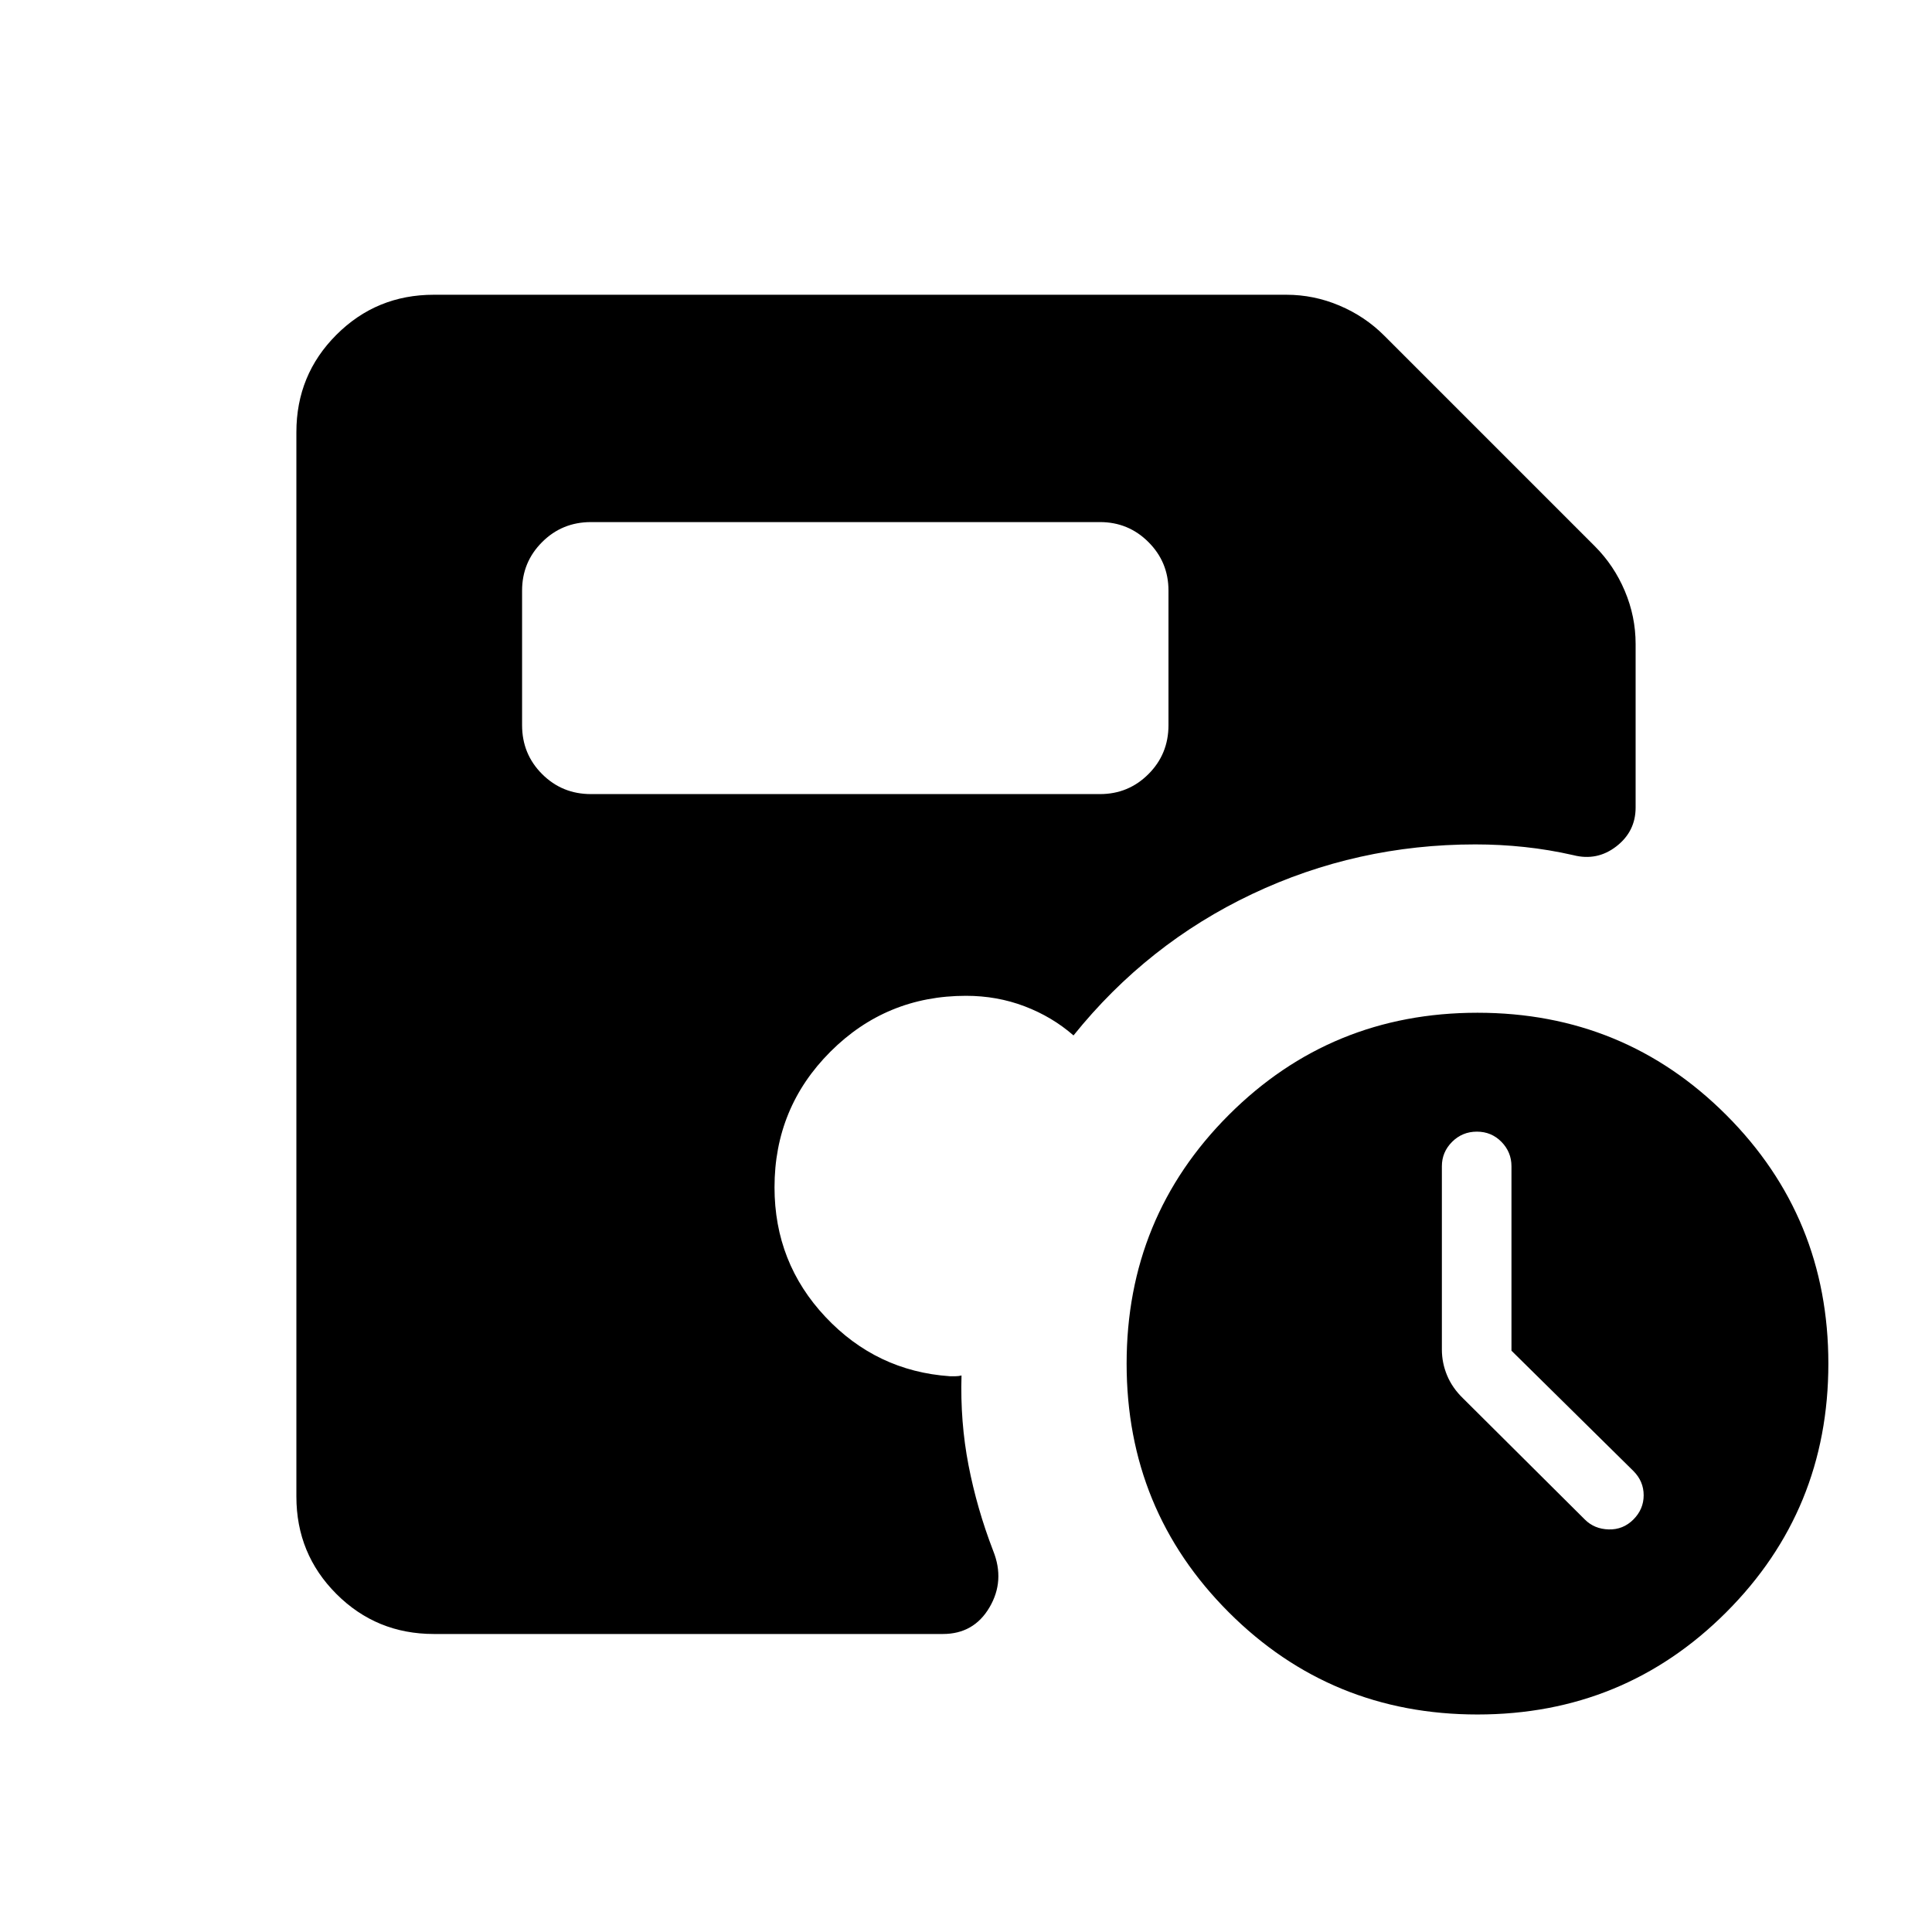 <svg xmlns="http://www.w3.org/2000/svg" height="24" viewBox="0 -960 960 960" width="24"><path d="M751.04-288.85v-91.65q0-7.04-4.98-12.12-4.98-5.07-12.21-5.07t-12.31 5.07q-5.08 5.08-5.08 12.12v91.04q0 6.73 2.62 12.96 2.61 6.23 7.92 11.35l60.5 60.19q4.73 4.73 11.87 4.92 7.13.19 12.25-4.92 5.11-5.12 5.11-12.06t-5.11-12.06l-60.58-59.77ZM293.65-565.42h252.93q14.15 0 24.09-9.95 9.94-9.94 9.94-24.28v-66.89q0-14.15-9.94-24.09-9.94-9.95-24.09-9.95H293.65q-14.34 0-24.28 9.95-9.95 9.94-9.95 24.09v66.89q0 14.34 9.95 24.28 9.94 9.95 24.28 9.95Zm440.5 457.34q-72.8 0-123.57-50.77-50.77-50.77-50.77-123.57 0-72.81 50.77-123.58 50.77-50.77 123.57-50.77 72.81 0 123.58 50.77 50.77 50.77 50.77 123.58 0 72.8-50.77 123.57-50.77 50.77-123.58 50.77Zm-518.61-40q-28.5 0-48.38-19.88-19.89-19.89-19.89-48.39v-528.92q0-28.5 19.89-48.38 19.88-19.89 48.38-19.89h423.65q13.66 0 26.35 5.37 12.69 5.36 22.23 14.9l104.69 104.69q9.54 9.54 14.9 22.23 5.37 12.7 5.37 26.35v81.27q0 11.85-9.56 19.27t-21.4 4.38q-12.19-2.77-24.29-4.05-12.1-1.29-24.4-1.29-58.85 0-110.93 24.67-52.07 24.67-88.73 70.25-10.61-9.27-24.3-14.48-13.7-5.21-29.12-5.21-39.61 0-67.38 27.77-27.77 27.77-27.77 67.38 0 37.5 25.32 64.42 25.33 26.93 61.79 29.46h2.91q1.44 0 2.9-.38-.69 23.04 3.48 44.6 4.17 21.55 12.25 42.52 5.96 14.88-1.83 28.11-7.78 13.23-23.17 13.23H215.54Z"/></svg>